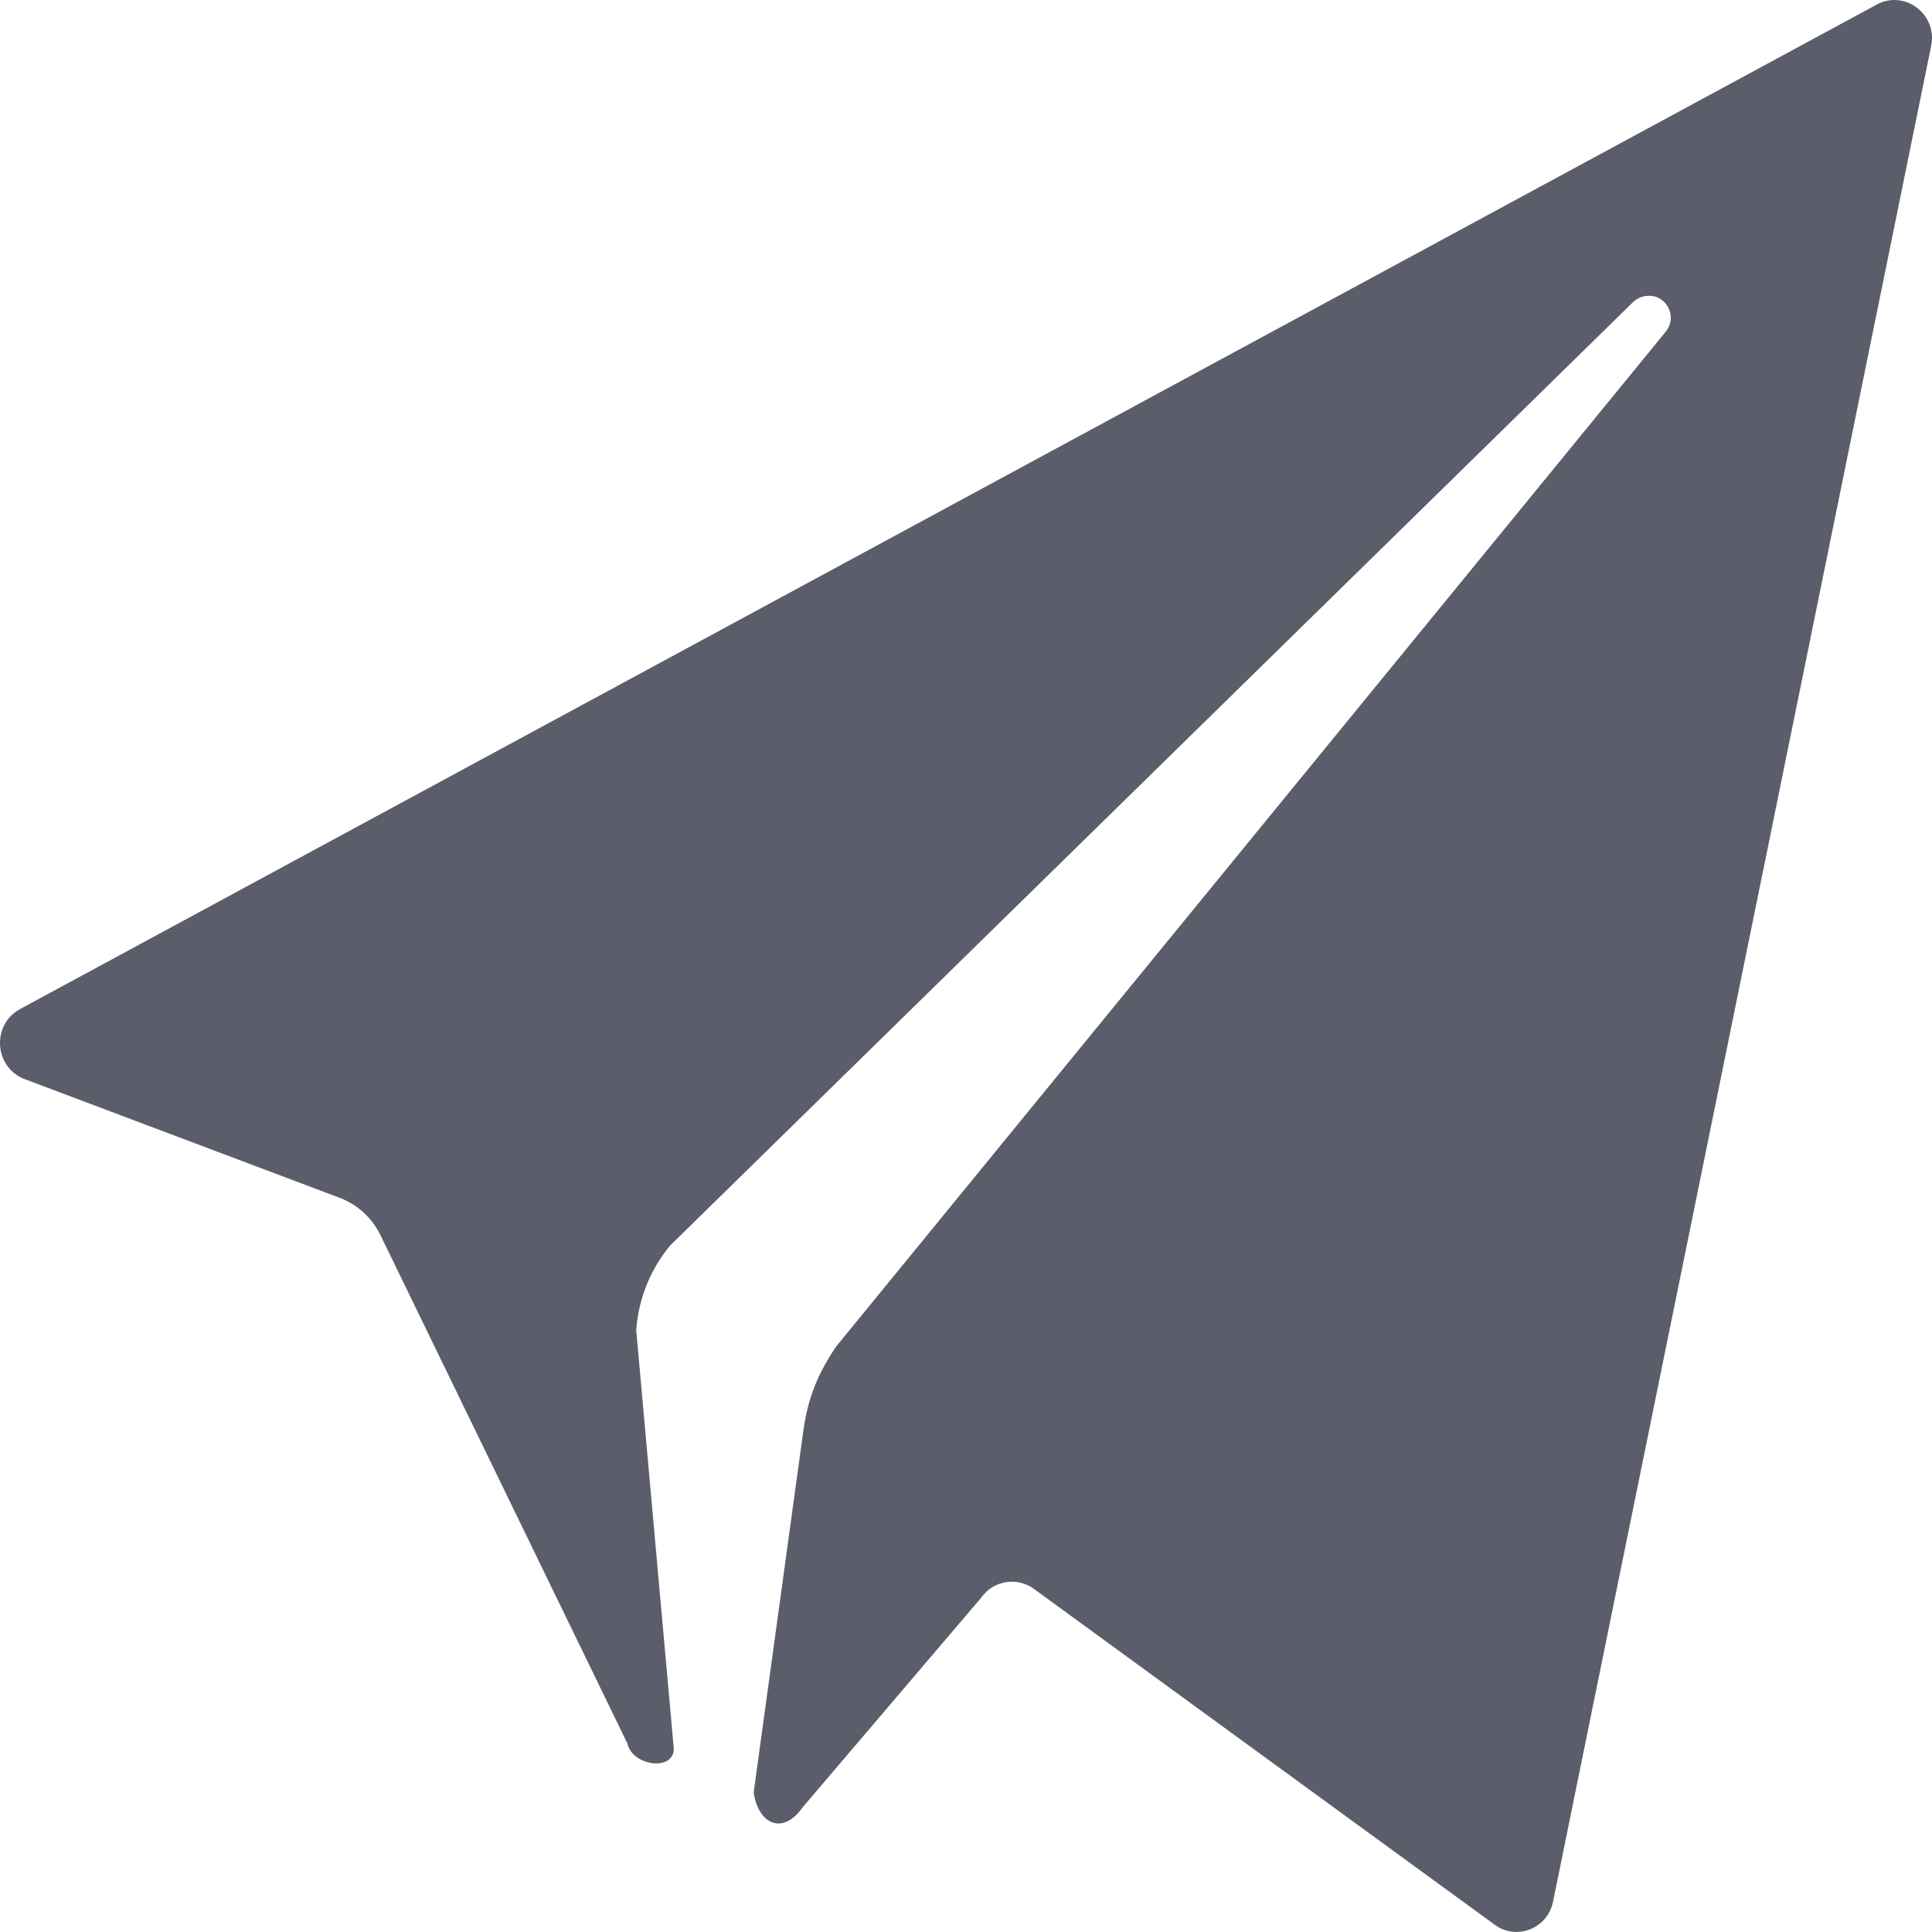 <!-- Generator: Adobe Illustrator 24.3.0, SVG Export Plug-In  -->
<svg version="1.1" xmlns="http://www.w3.org/2000/svg" xmlns:xlink="http://www.w3.org/1999/xlink" x="0px" y="0px"
	 width="415.986px" height="415.967px" viewBox="0 0 415.986 415.967"
	 style="overflow:visible;enable-background:new 0 0 415.986 415.967;" xml:space="preserve">
<style type="text/css">
	.st0{fill:#5B5D6A;}
</style>
<defs>
</defs>
<path class="st0" d="M404.083,0.985l-399.8,216.3c-6,3.3-5.6,12.1,0.6,14.9l68.2,25.7c4,1.5,7.2,4.5,9,8.4l53,109.1
	c1,4.8,9.9,6.1,10,1.2l-8.1-90.2c0.5-6.7,3-13,7.3-18.2l207.3-203.1c1.2-1.2,2.9-1.6,4.5-1.3c3.4,0.8,4.8,4.9,2.6,7.6l-178.7,218.6
	c-4,6-6,11-7,18l-10.7,77.9c0.9,6.8,6.2,9.4,10.5,3.3l38.5-45.2c2.6-3.7,7.7-4.5,11.3-1.9l99.2,72.3c4.7,3.5,11.4,0.9,12.6-4.9
	l81.4-399.5C417.283,3.185,410.183-2.315,404.083,0.985L404.083,0.985z"/>
</svg>
